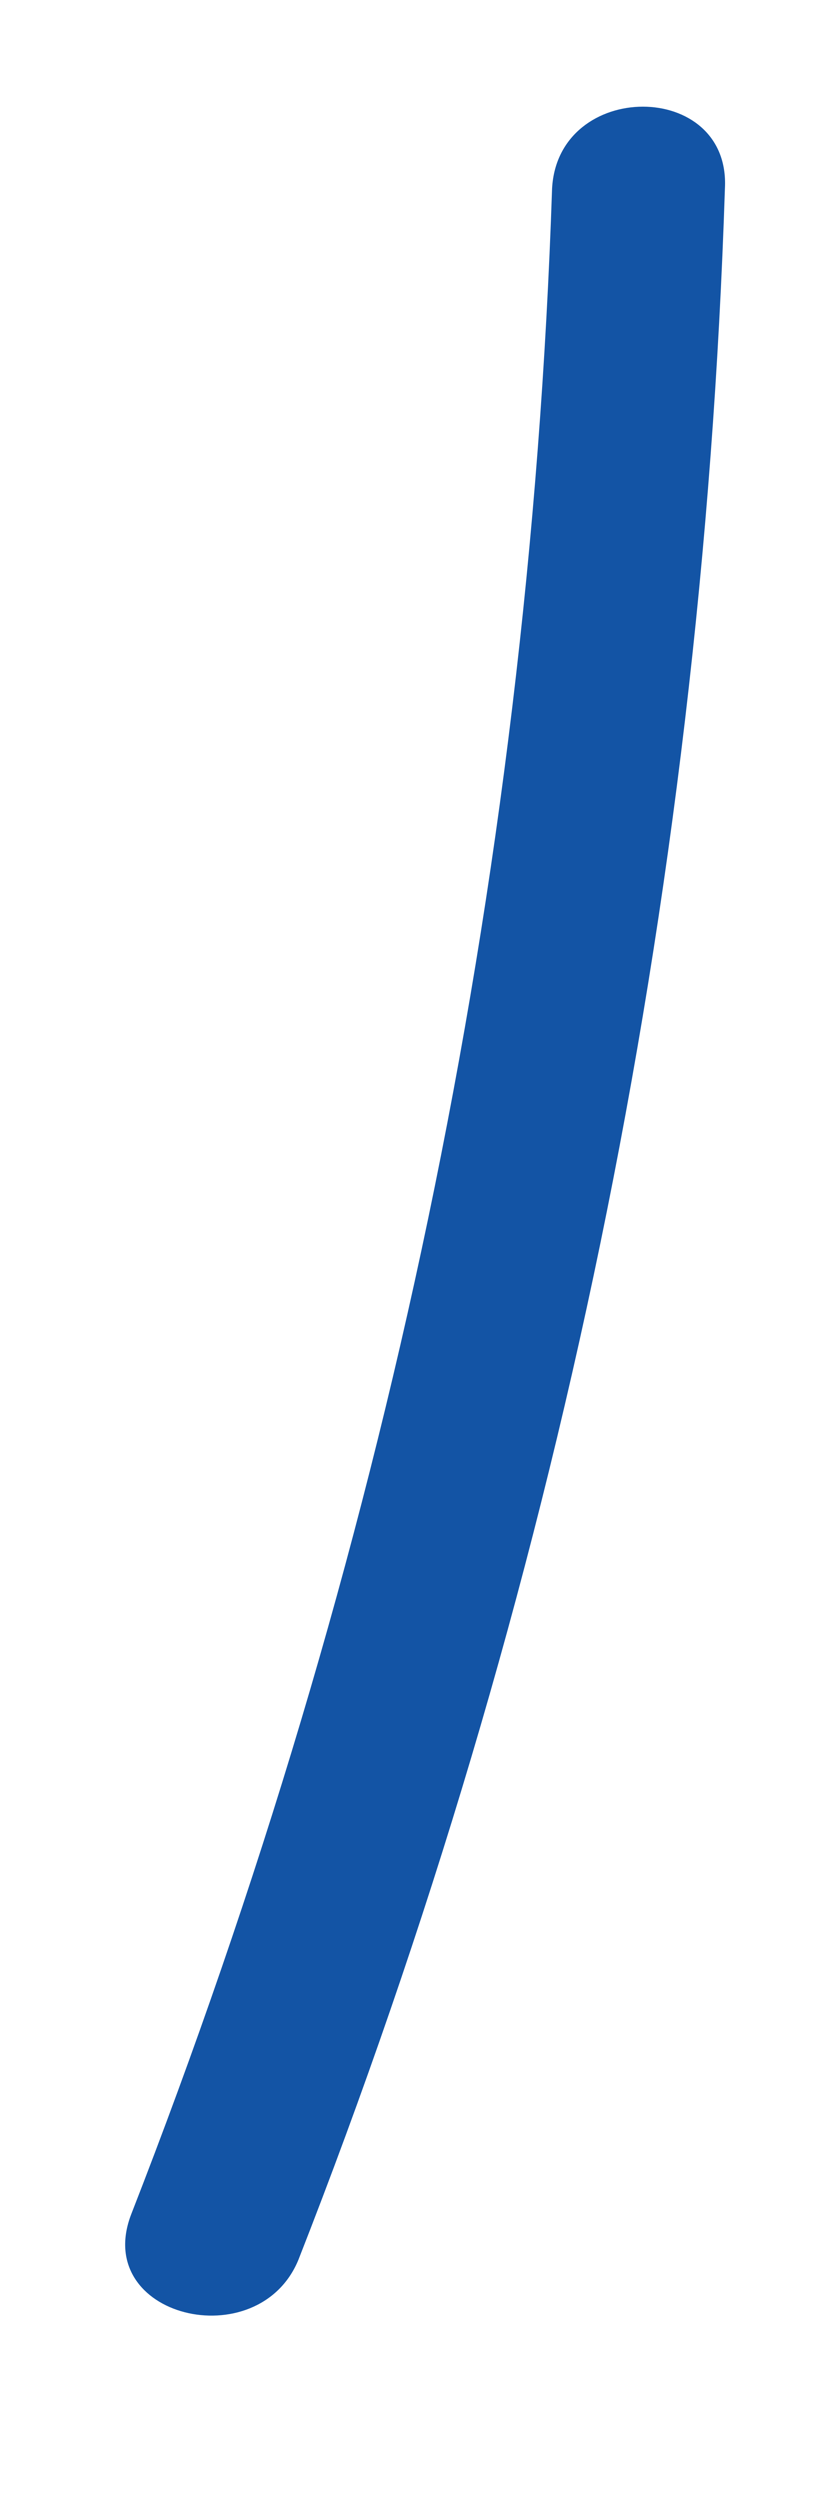 <?xml version="1.0" encoding="UTF-8" standalone="no"?><svg width='4' height='12' viewBox='0 0 4 12' fill='none' xmlns='http://www.w3.org/2000/svg'>
<path d='M1.433 10.847C2.679 7.671 3.37 4.33 3.481 0.905C3.509 0.381 2.679 0.381 2.651 0.905C2.54 4.247 1.849 7.505 0.631 10.626C0.437 11.123 1.24 11.316 1.433 10.847Z' fill='#1354A5'/>
</svg>
